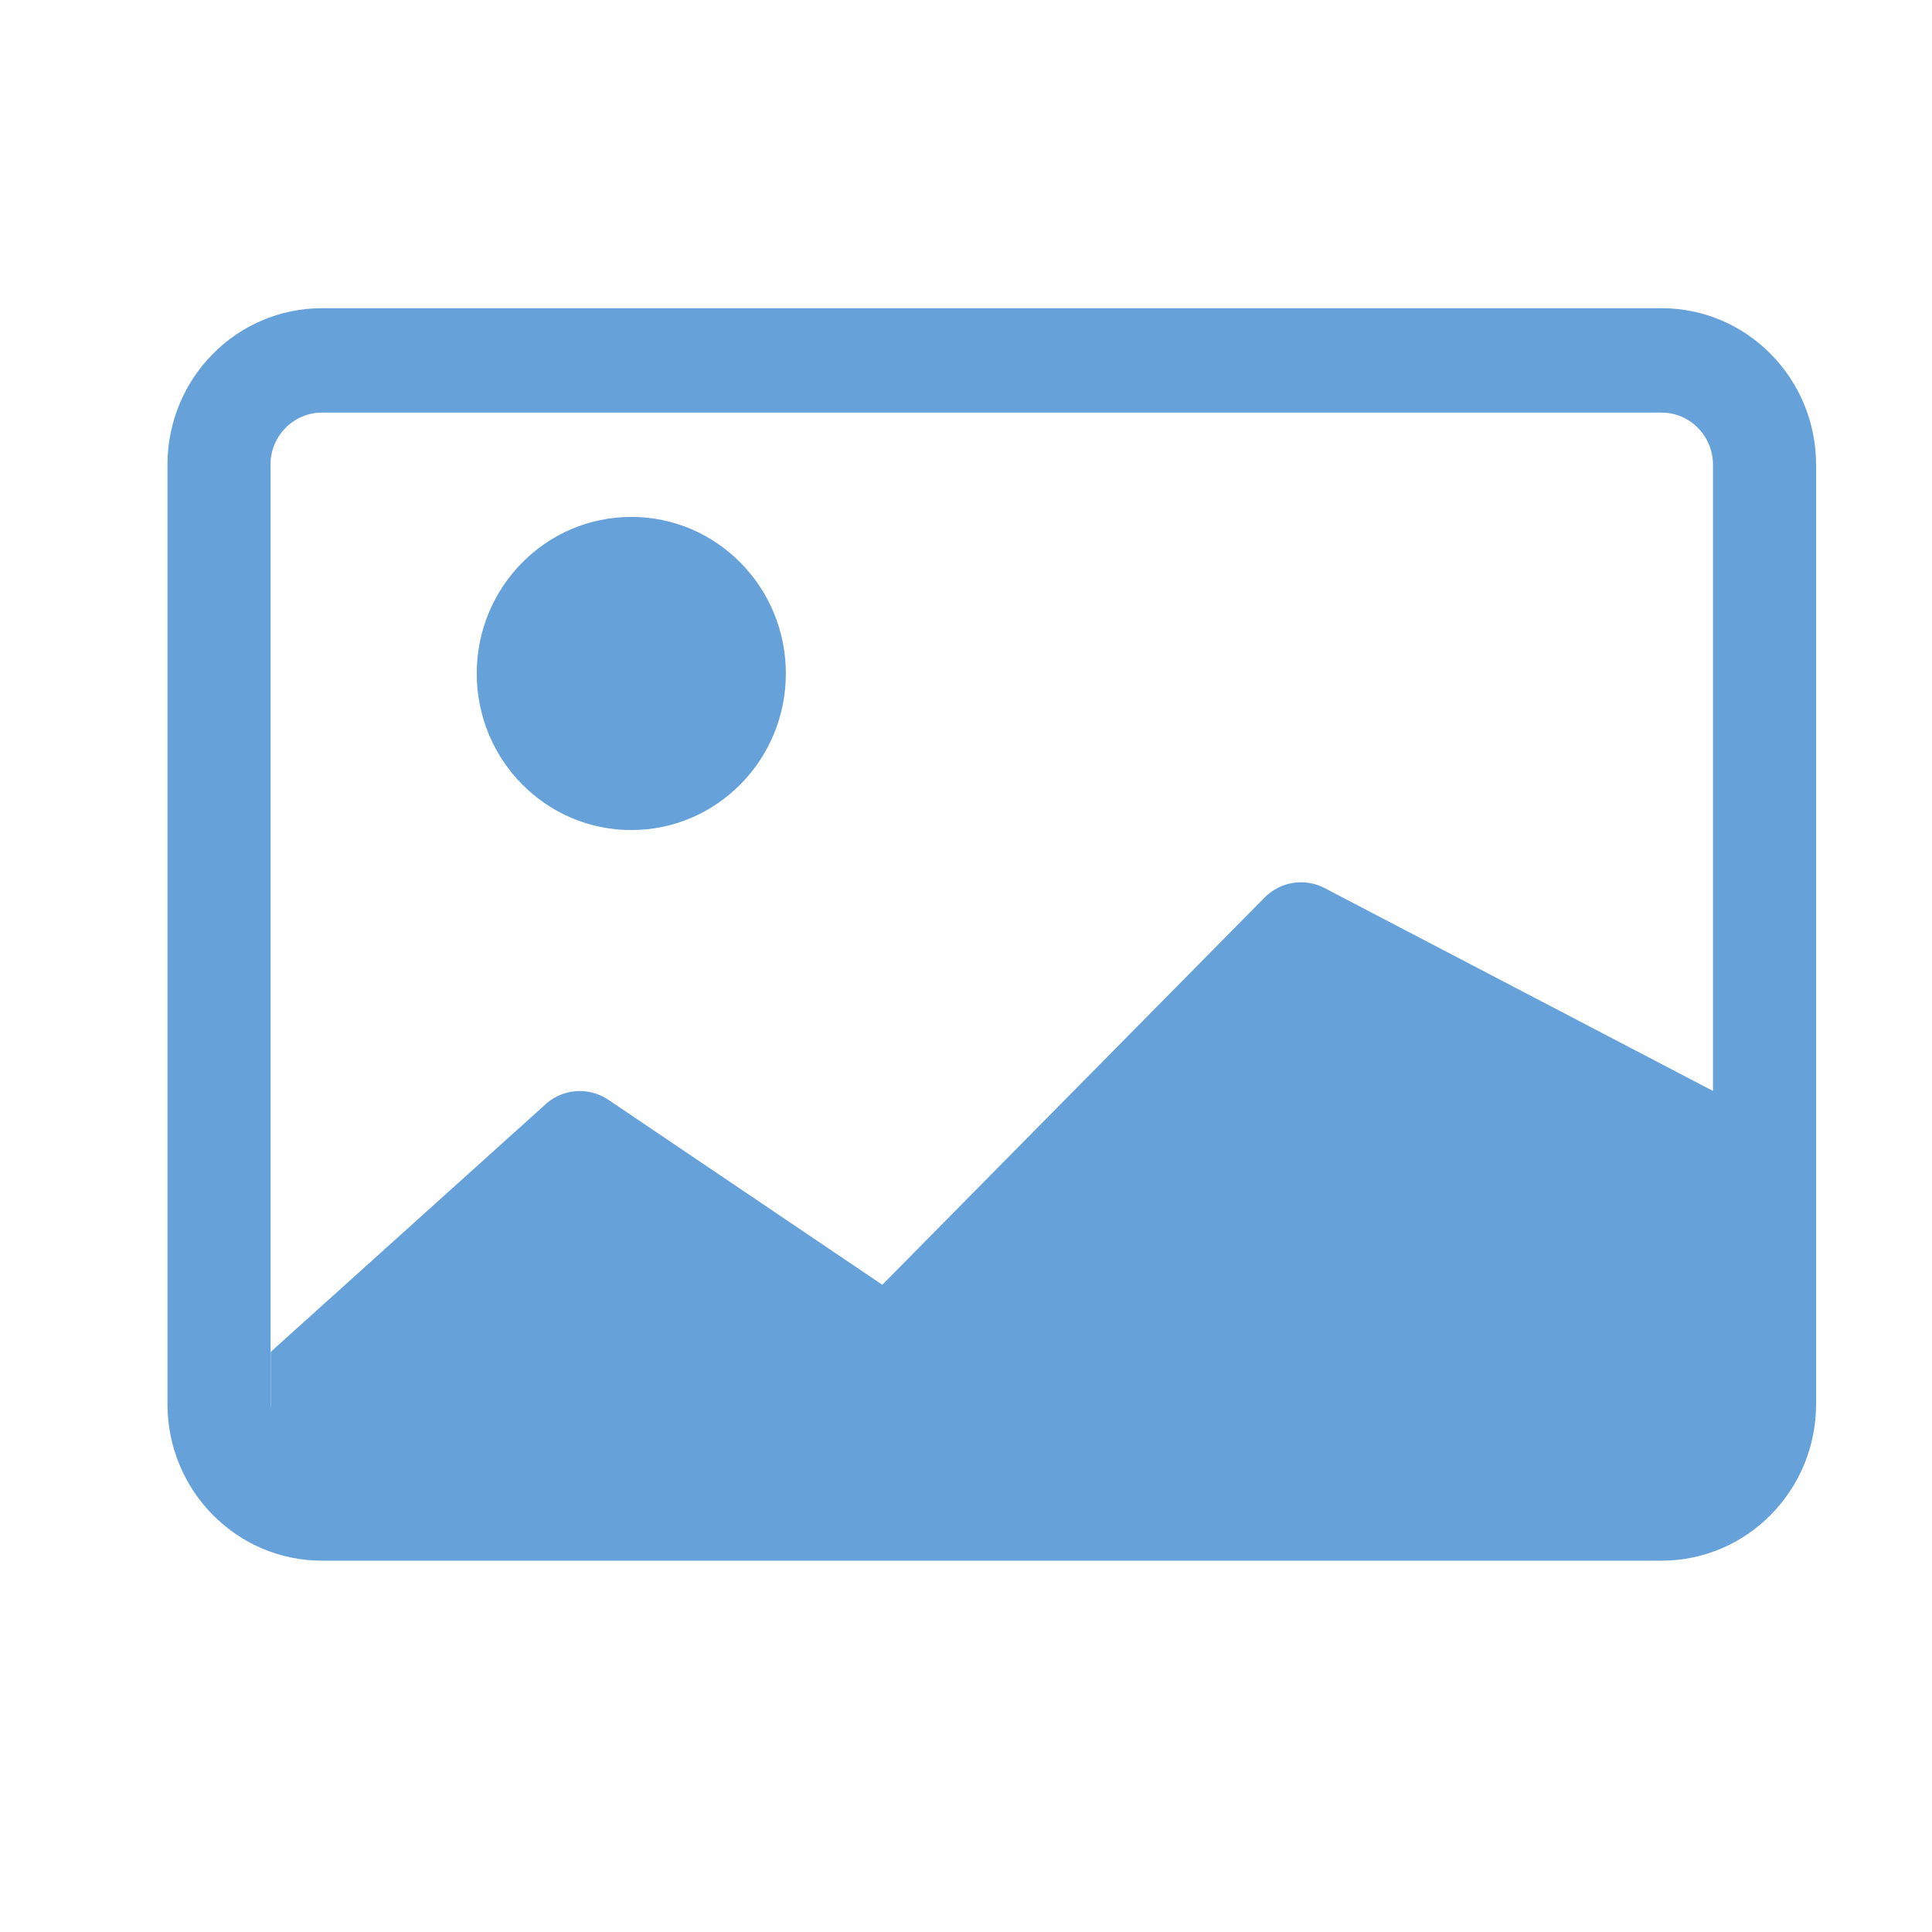 <svg width="25" height="25" viewBox="0 0 25 25" fill="none" xmlns="http://www.w3.org/2000/svg">
<path d="M10.169 8.715C10.169 9.834 9.273 10.741 8.169 10.741C7.064 10.741 6.169 9.834 6.169 8.715C6.169 7.596 7.064 6.689 8.169 6.689C9.273 6.689 10.169 7.596 10.169 8.715Z" fill="#66A1D9"/>
<path d="M4.167 3.988C3.062 3.988 2.167 4.895 2.167 6.014V18.169C2.167 19.288 3.062 20.195 4.167 20.195H21.5C22.604 20.195 23.5 19.288 23.5 18.169V6.014C23.5 4.895 22.604 3.988 21.5 3.988H4.167ZM21.5 5.339C21.868 5.339 22.166 5.641 22.166 6.014V14.117L17.133 11.488C16.877 11.358 16.567 11.409 16.364 11.614L11.417 16.625L7.872 14.231C7.607 14.053 7.255 14.088 7.03 14.316L3.502 17.494V18.223C3.501 18.205 3.5 18.187 3.5 18.169V6.014C3.5 5.641 3.798 5.339 4.167 5.339H21.5Z" fill="#66A1D9"/>
</svg>
